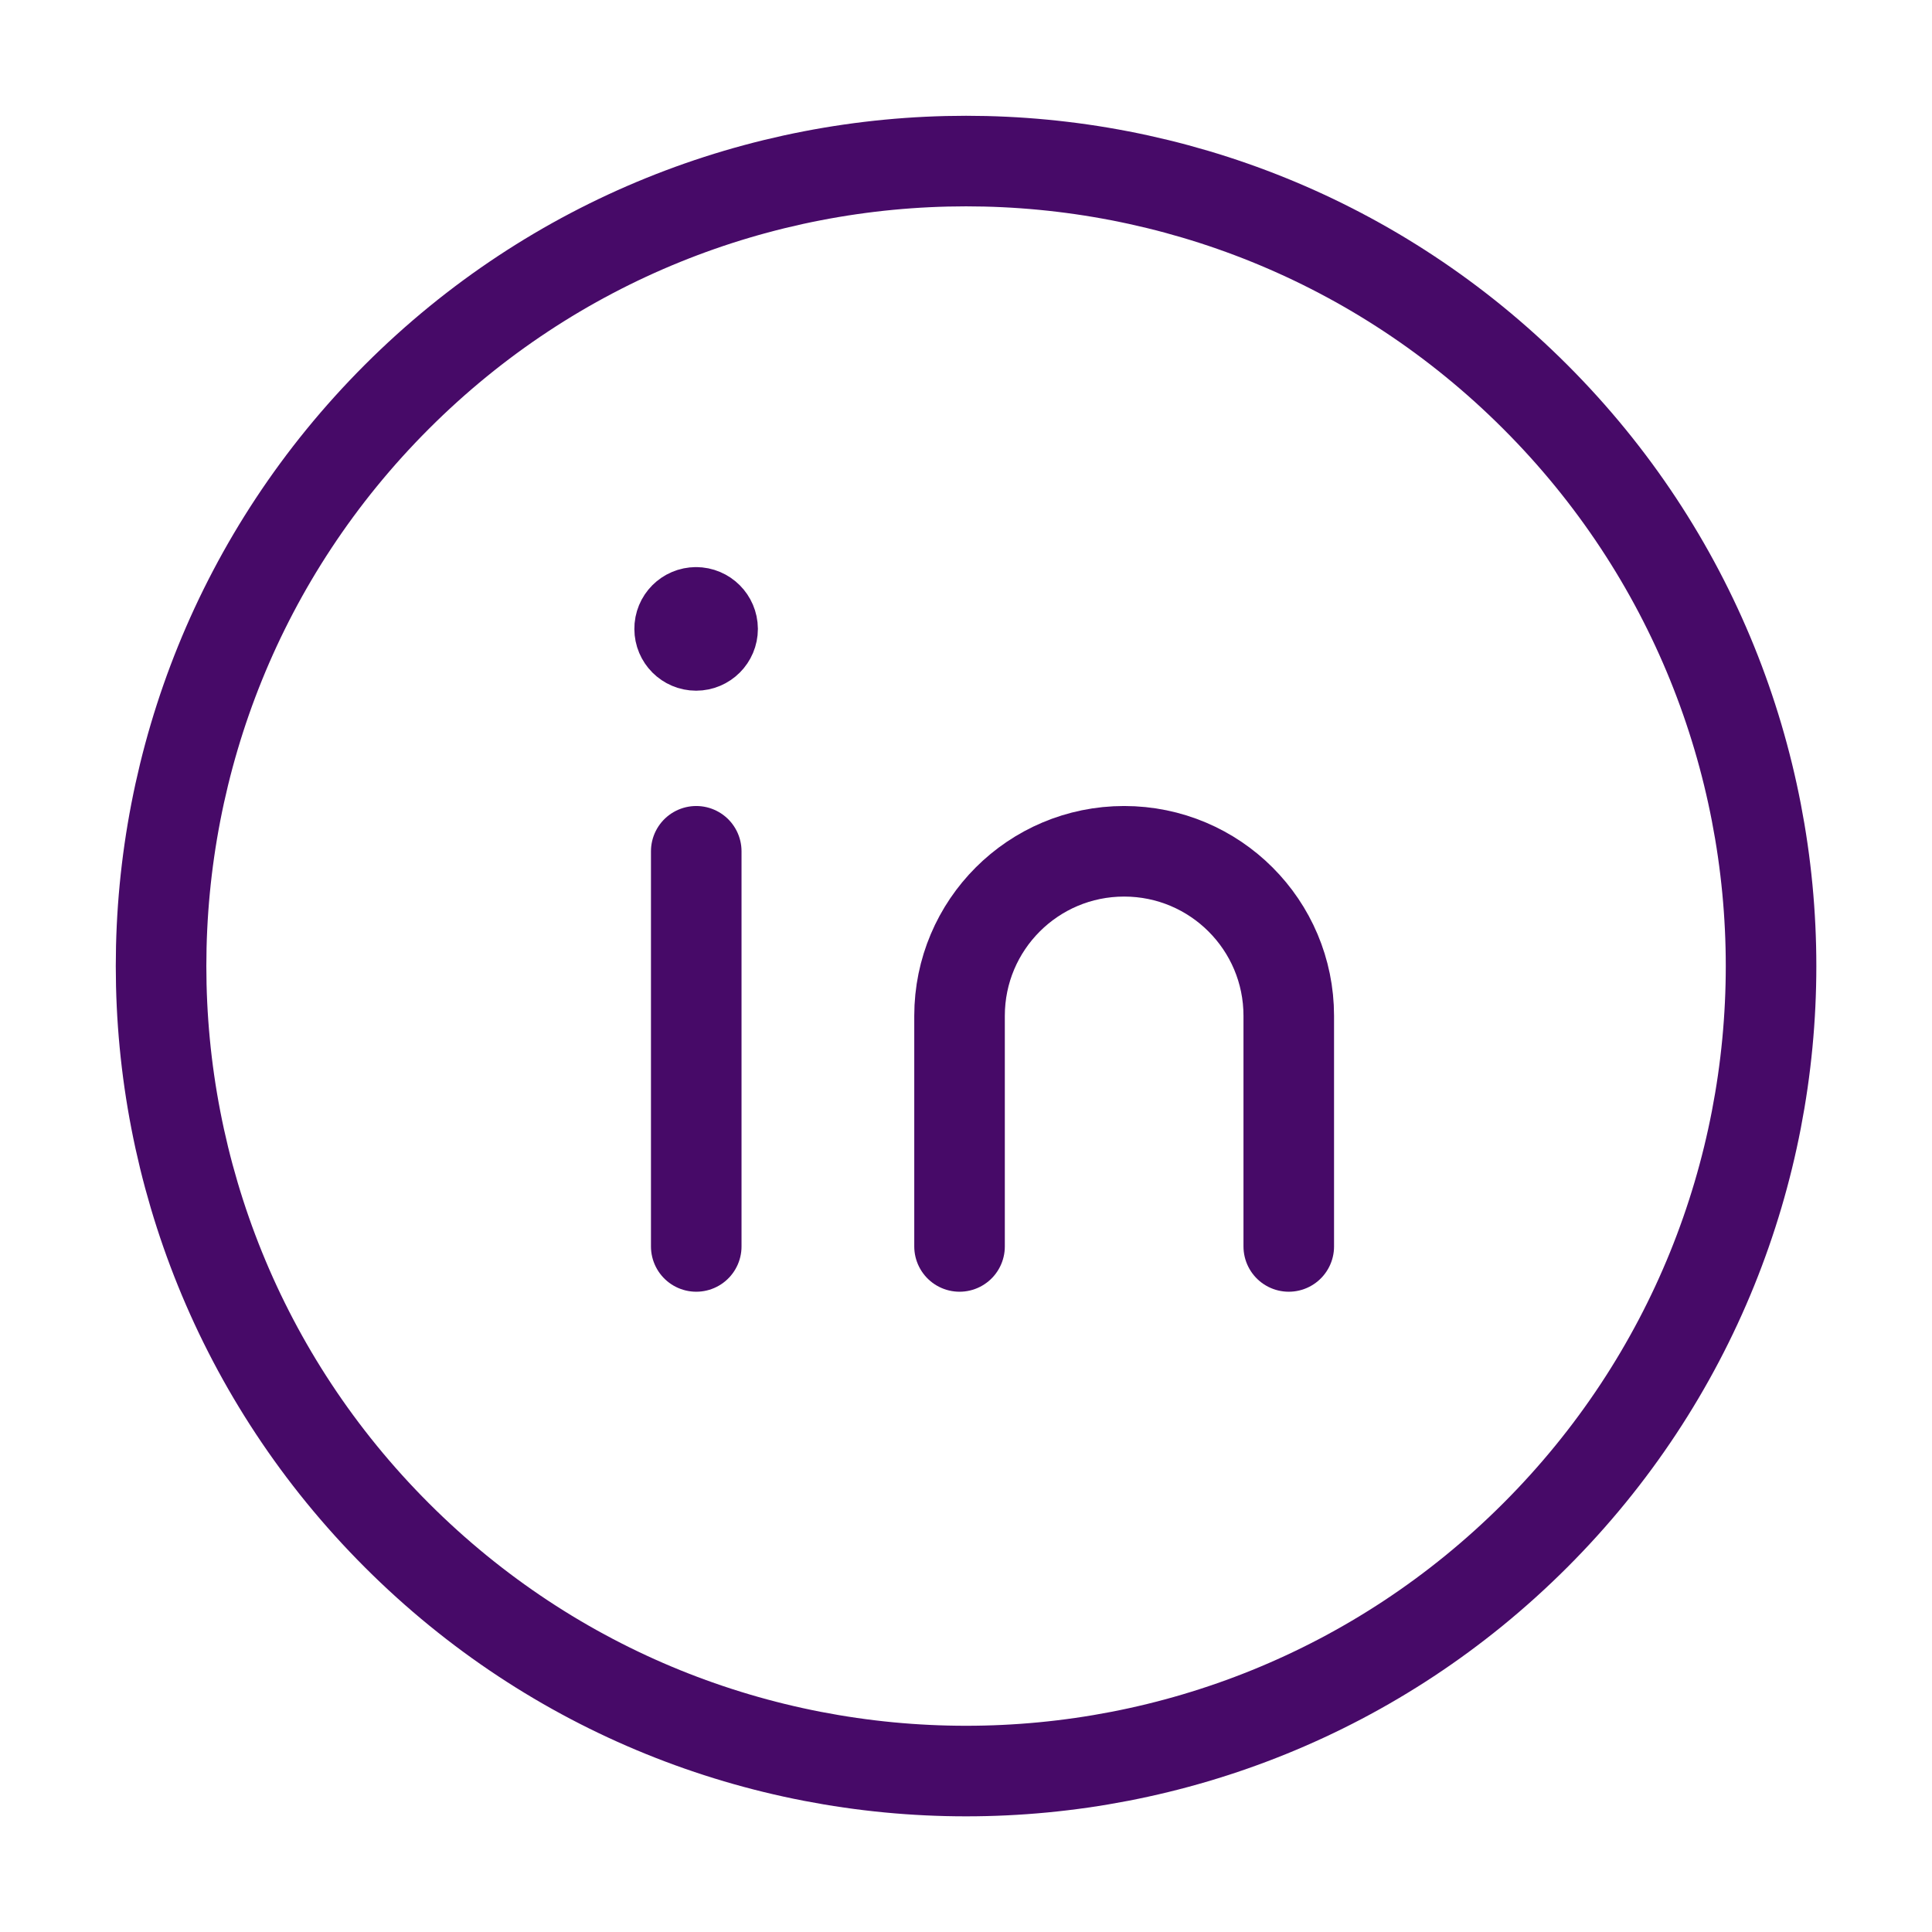 <svg width="32" height="32" viewBox="0 0 32 32" fill="none" xmlns="http://www.w3.org/2000/svg">
<path d="M11.532 14.1V20.645" stroke="#470A68" stroke-width="1.5" stroke-linecap="round" stroke-linejoin="round"/>
<path d="M15.893 20.645V16.826C15.893 15.32 17.113 14.1 18.619 14.1V14.1C20.126 14.1 21.346 15.32 21.346 16.826V20.645" stroke="#470A68" stroke-width="1.5" stroke-linecap="round" stroke-linejoin="round"/>
<path d="M11.529 10.143C11.378 10.143 11.255 10.266 11.257 10.417C11.257 10.567 11.379 10.69 11.53 10.69C11.681 10.69 11.803 10.567 11.803 10.417C11.802 10.265 11.679 10.143 11.529 10.143" stroke="#470A68" stroke-width="1.5" stroke-linecap="round" stroke-linejoin="round"/>
<path d="M25.429 6.573C30.636 11.78 30.636 20.222 25.429 25.429C20.222 30.636 11.78 30.636 6.573 25.429C1.366 20.222 1.366 11.78 6.573 6.573C11.78 1.366 20.222 1.366 25.429 6.573" stroke="#470A68" stroke-width="1.5" stroke-linecap="round" stroke-linejoin="round"/>
</svg>
